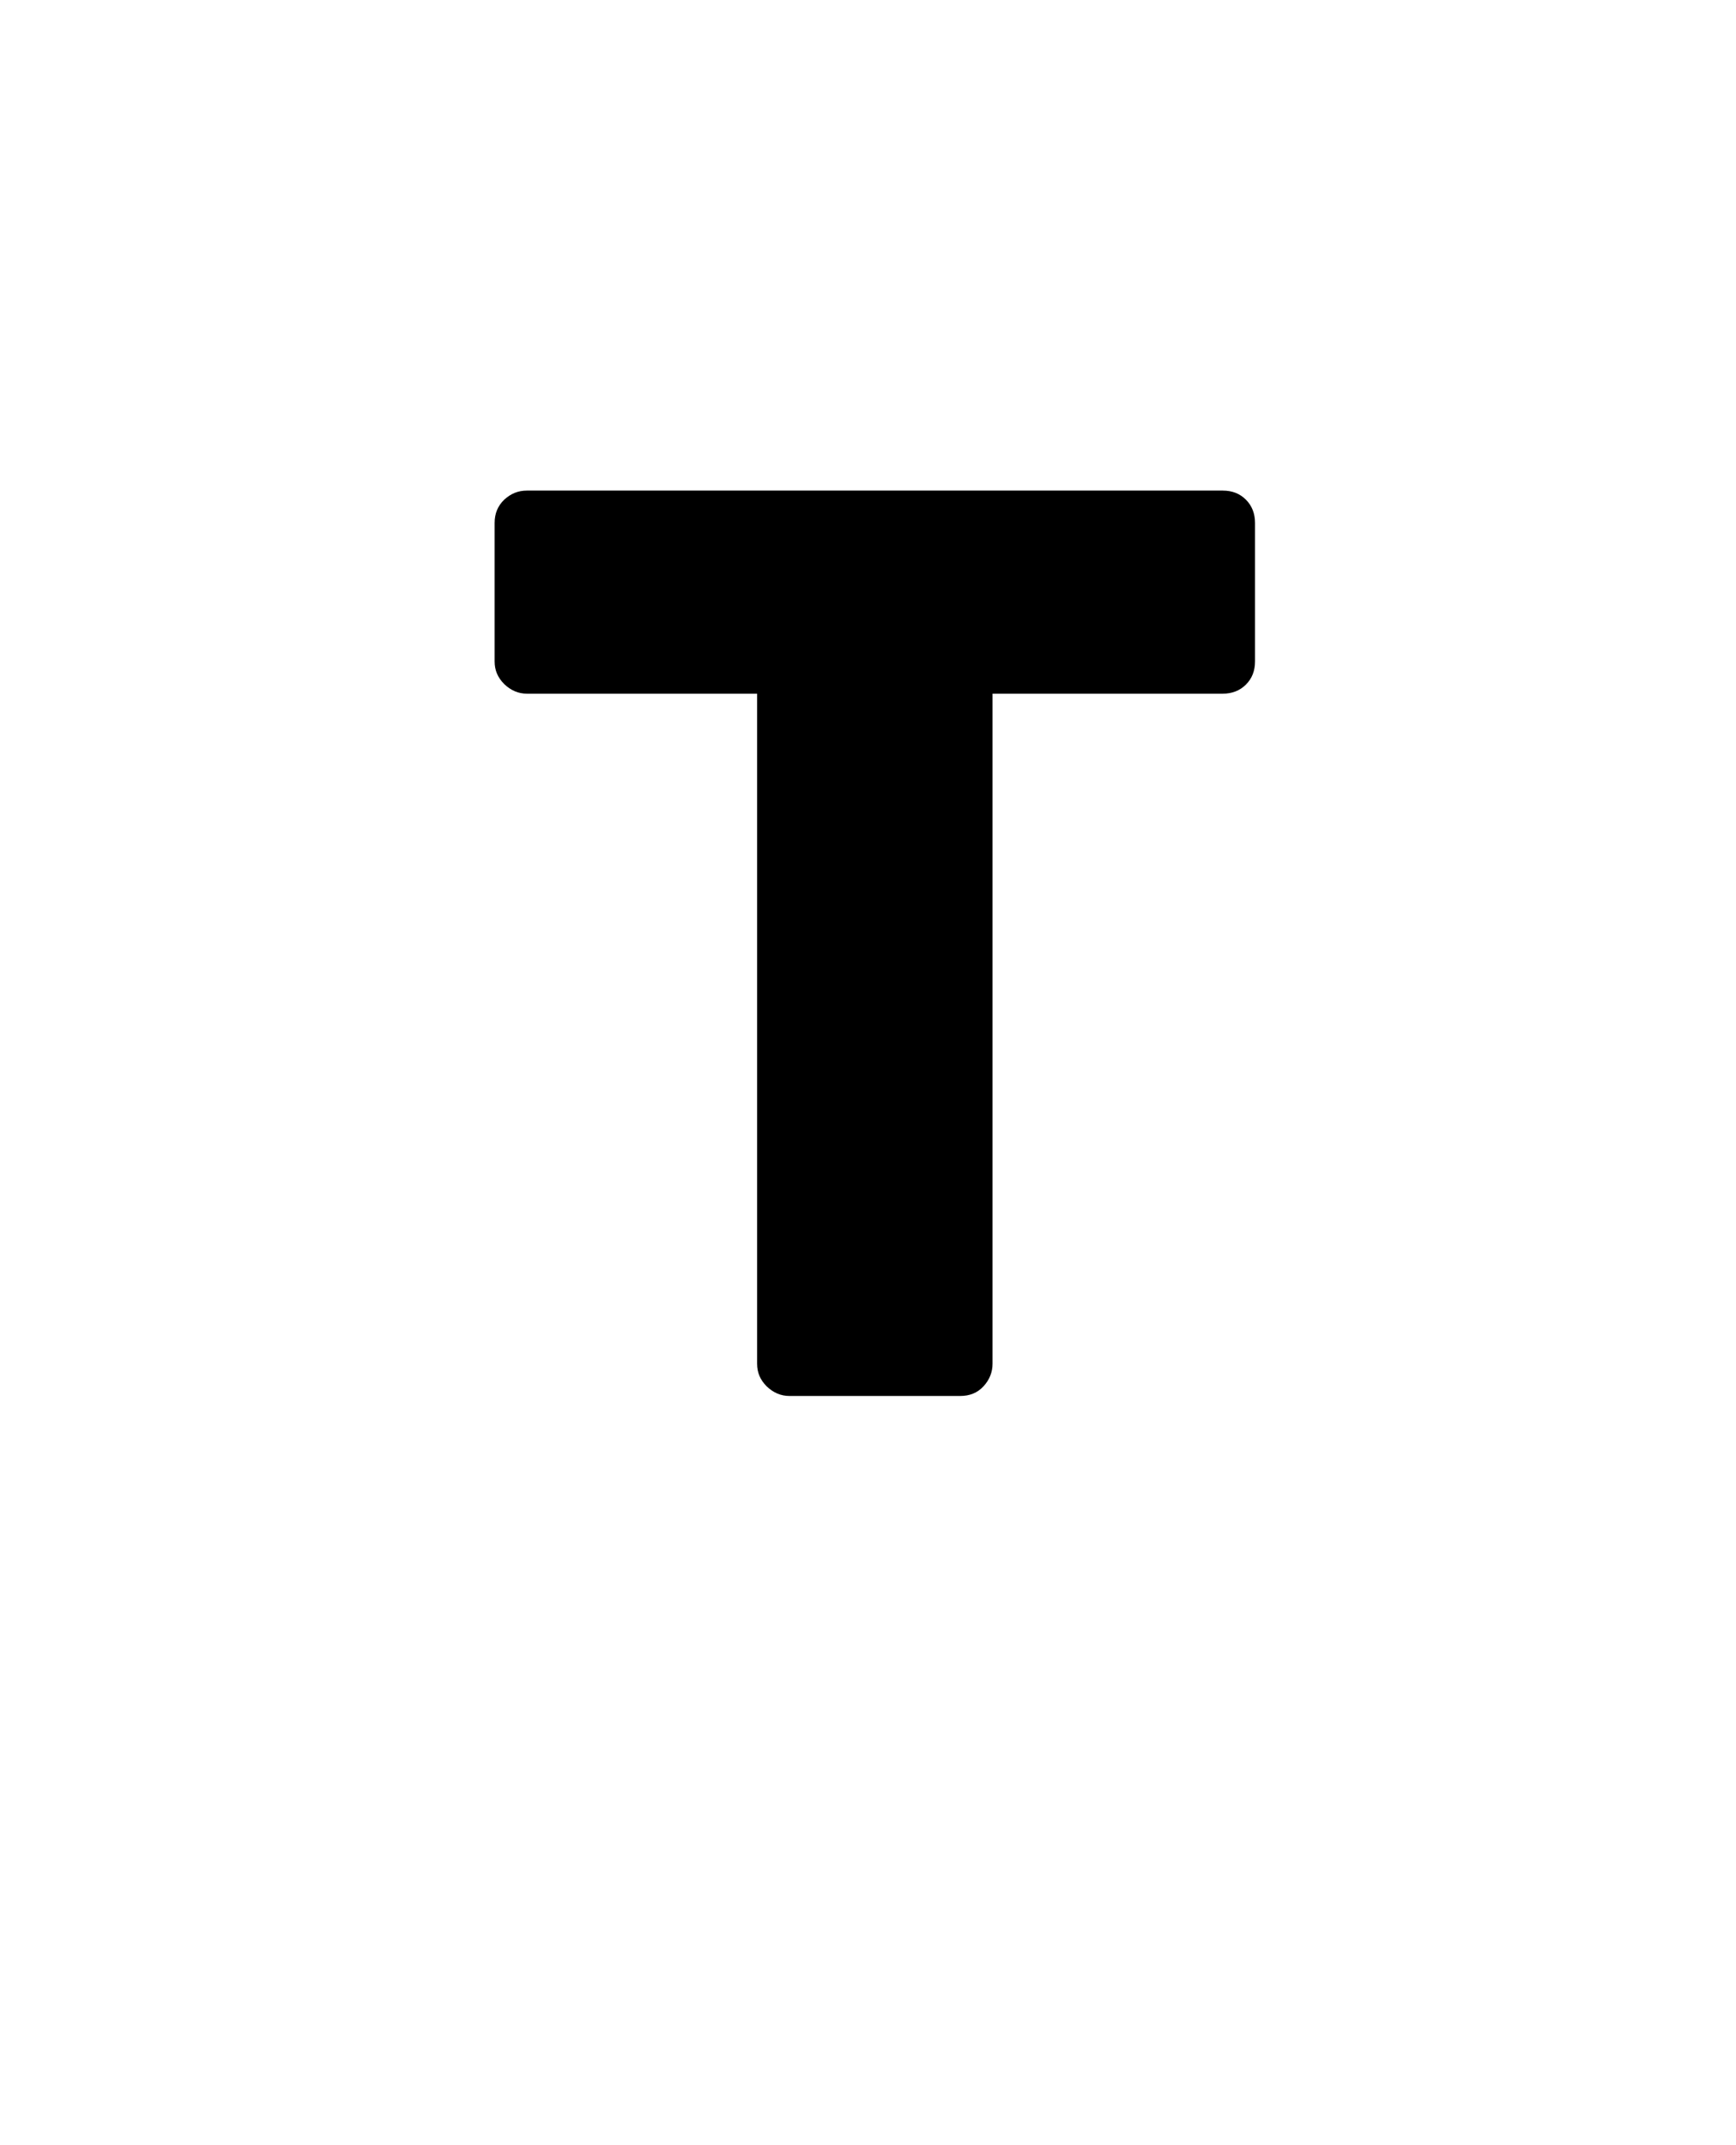 <?xml version="1.0" encoding="utf-8"?>
<!-- Generator: Adobe Illustrator 25.1.0, SVG Export Plug-In . SVG Version: 6.00 Build 0)  -->
<svg version="1.1" id="Layer_1" xmlns="http://www.w3.org/2000/svg" xmlns:xlink="http://www.w3.org/1999/xlink" x="0px" y="0px"
	 viewBox="0 0 687.2 849" style="enable-background:new 0 0 687.2 849;" xml:space="preserve">
<style type="text/css">
	.st0{enable-background:new    ;}
</style>
<g class="st0">
	<path d="M303.5,548.8c-2.6-2.6-3.8-5.5-3.8-9V274.6h-91.1c-3.4,0-6.4-1.3-9-3.8c-2.6-2.6-3.8-5.5-3.8-9V207c0-3.8,1.3-6.8,3.8-9.2
		c2.6-2.4,5.5-3.6,9-3.6H484c3.8,0,6.8,1.2,9.2,3.6c2.4,2.4,3.6,5.5,3.6,9.2v54.8c0,3.8-1.2,6.8-3.6,9.2c-2.4,2.4-5.5,3.6-9.2,3.6
		h-91.1v265.2c0,3.4-1.2,6.4-3.6,9c-2.4,2.6-5.5,3.8-9.2,3.8h-67.6C309.1,552.6,306.1,551.3,303.5,548.8z"/>
</g>
</svg>
